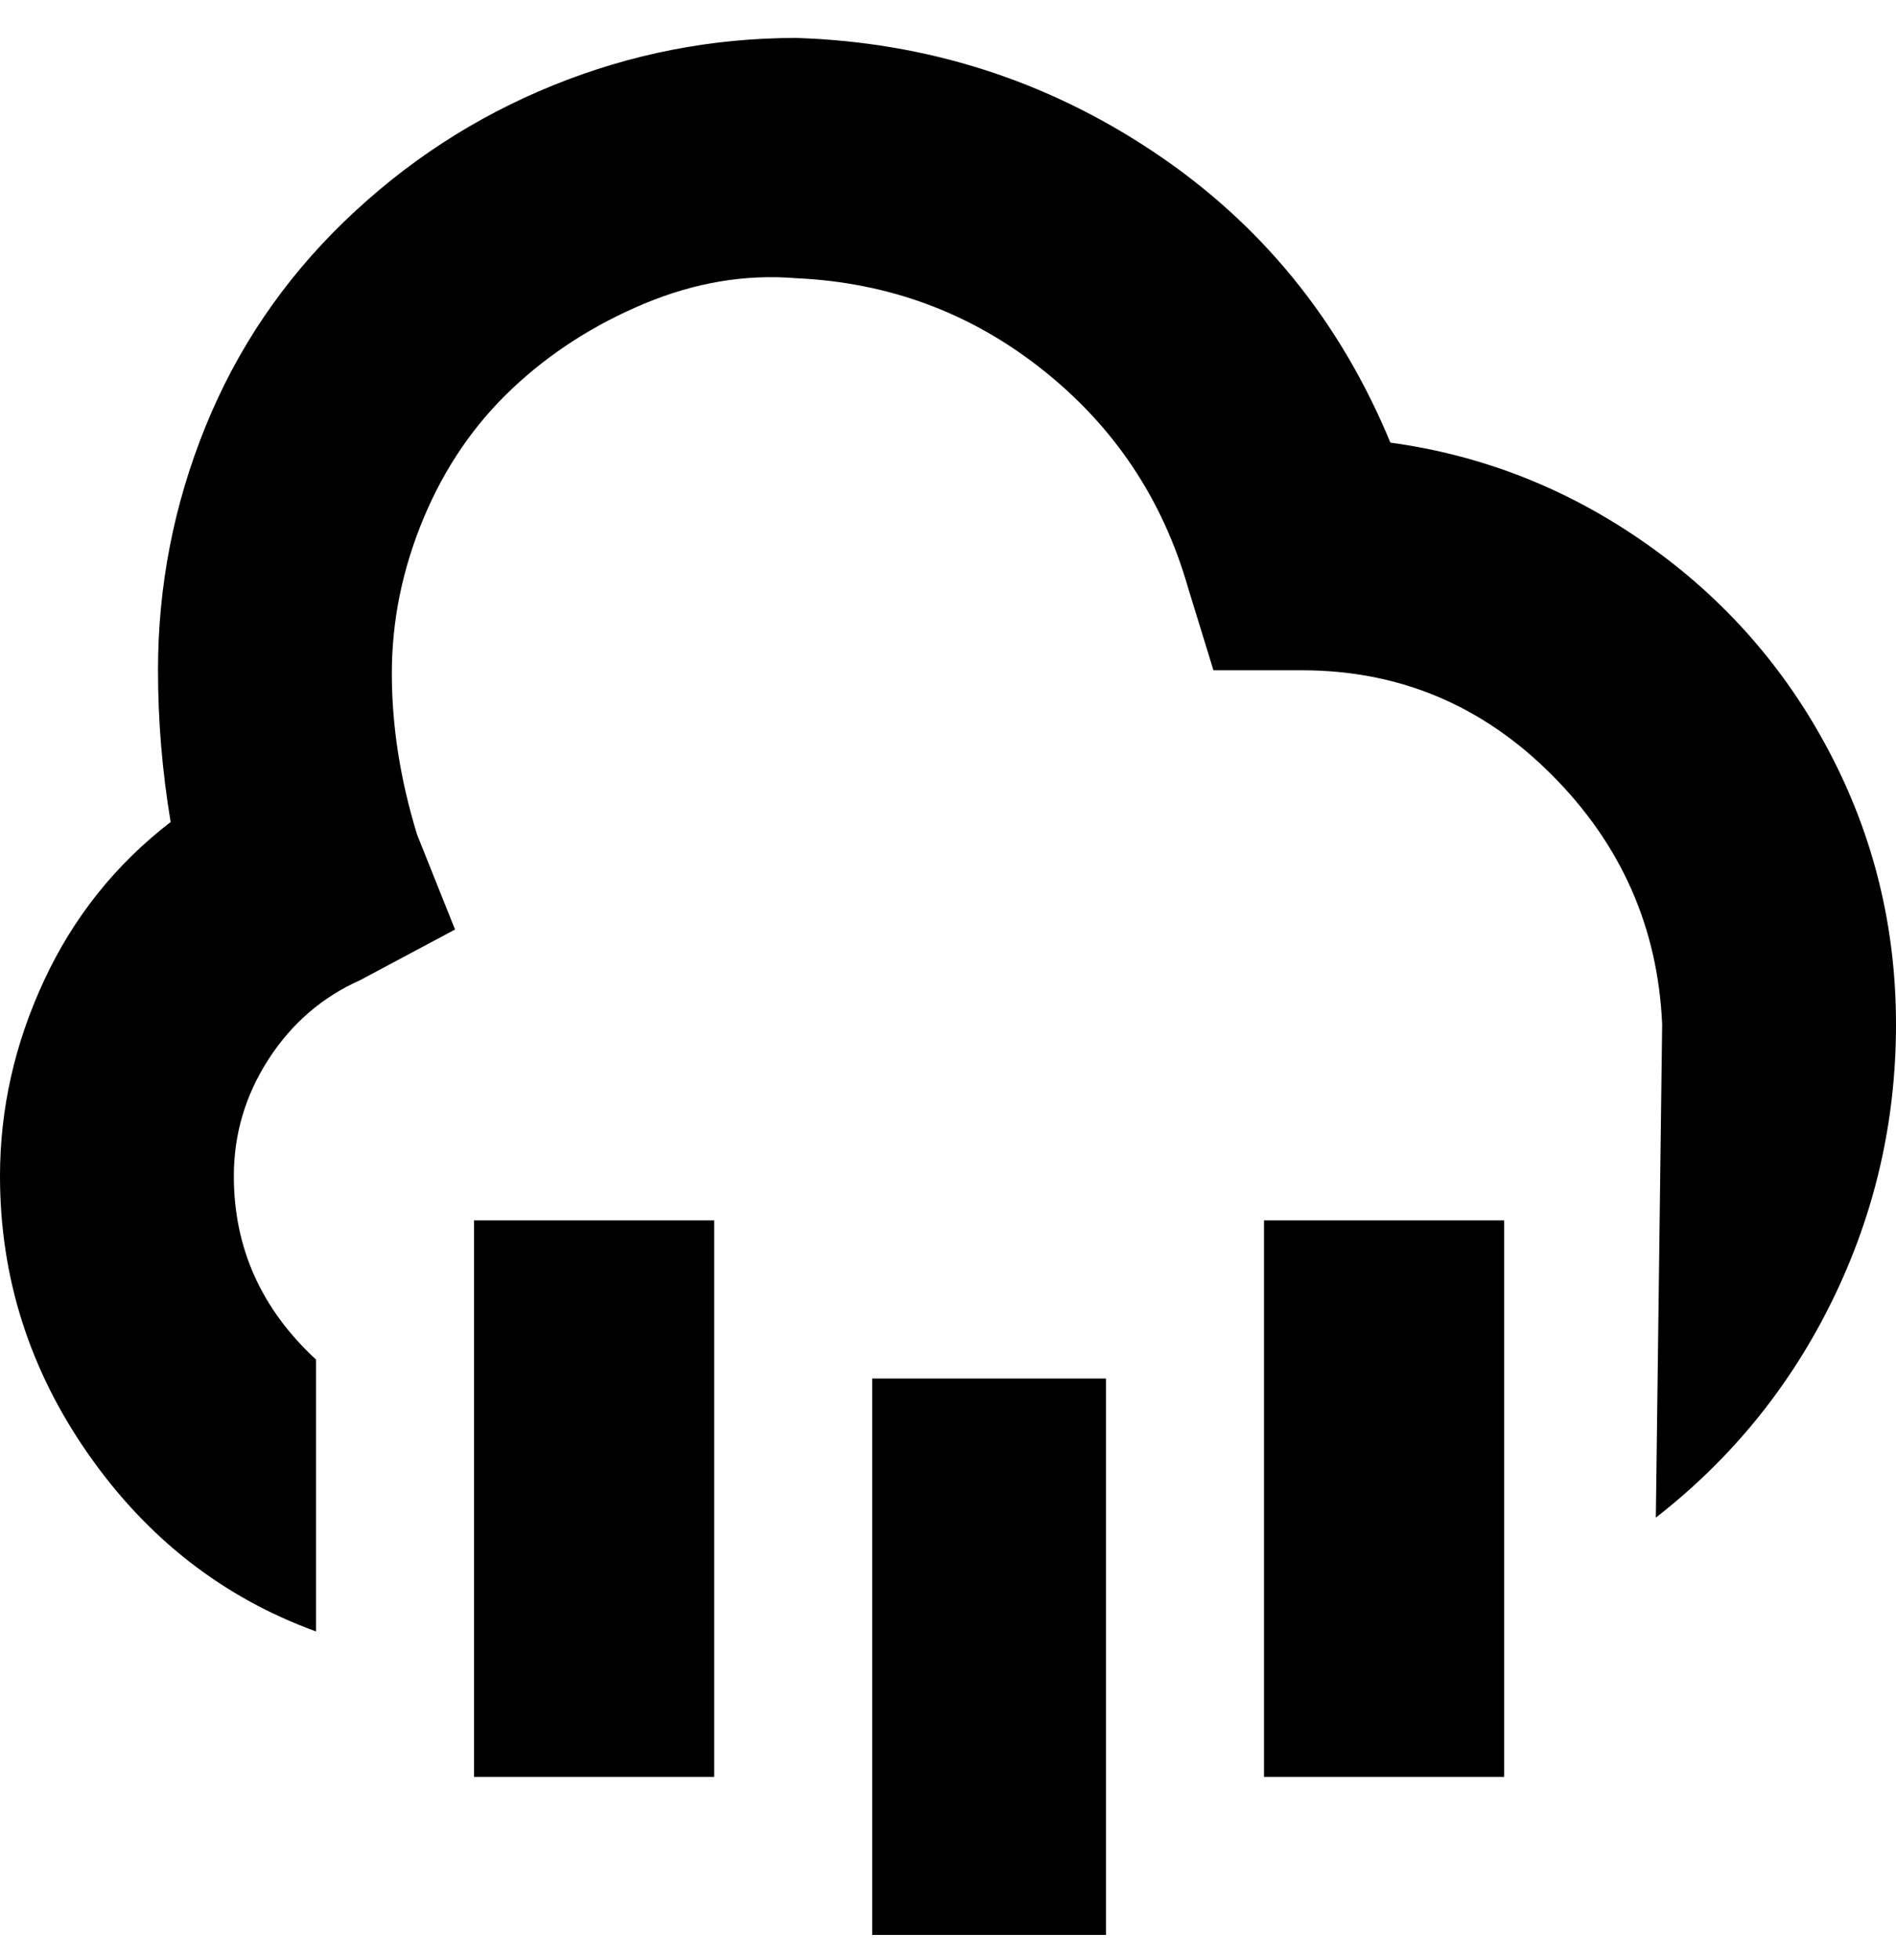 <svg viewBox="0 0 300 310" xmlns="http://www.w3.org/2000/svg"><path d="M138 218h37v88h-37v-88zm62 63h38v-88h-38v88zm-125 0h38v-88H75v88zm225-119q0 23-10 43.5T262 240l1-78q-1-23-17.5-39.5T206 106h-14l-4-13q-6-21-23-34.5T126 44q-12-1-24 4T81 61.5Q72 70 67 82t-5 24.5q0 12.5 4 25.5l6 15-15 8q-9 4-14.5 12.5T37 186q0 17 13 29v43q-22-8-36-28T0 186q0-16 7-31t20-25q-2-12-2-24 0-20 7.5-38.5t22-32.5q14.5-14 33-21.5T126 6q31 1 56.5 18T220 70q22 3 40.5 16t29 33q10.5 20 10.5 43zM0 186zm37 0h1-1zm263-24z"/></svg>